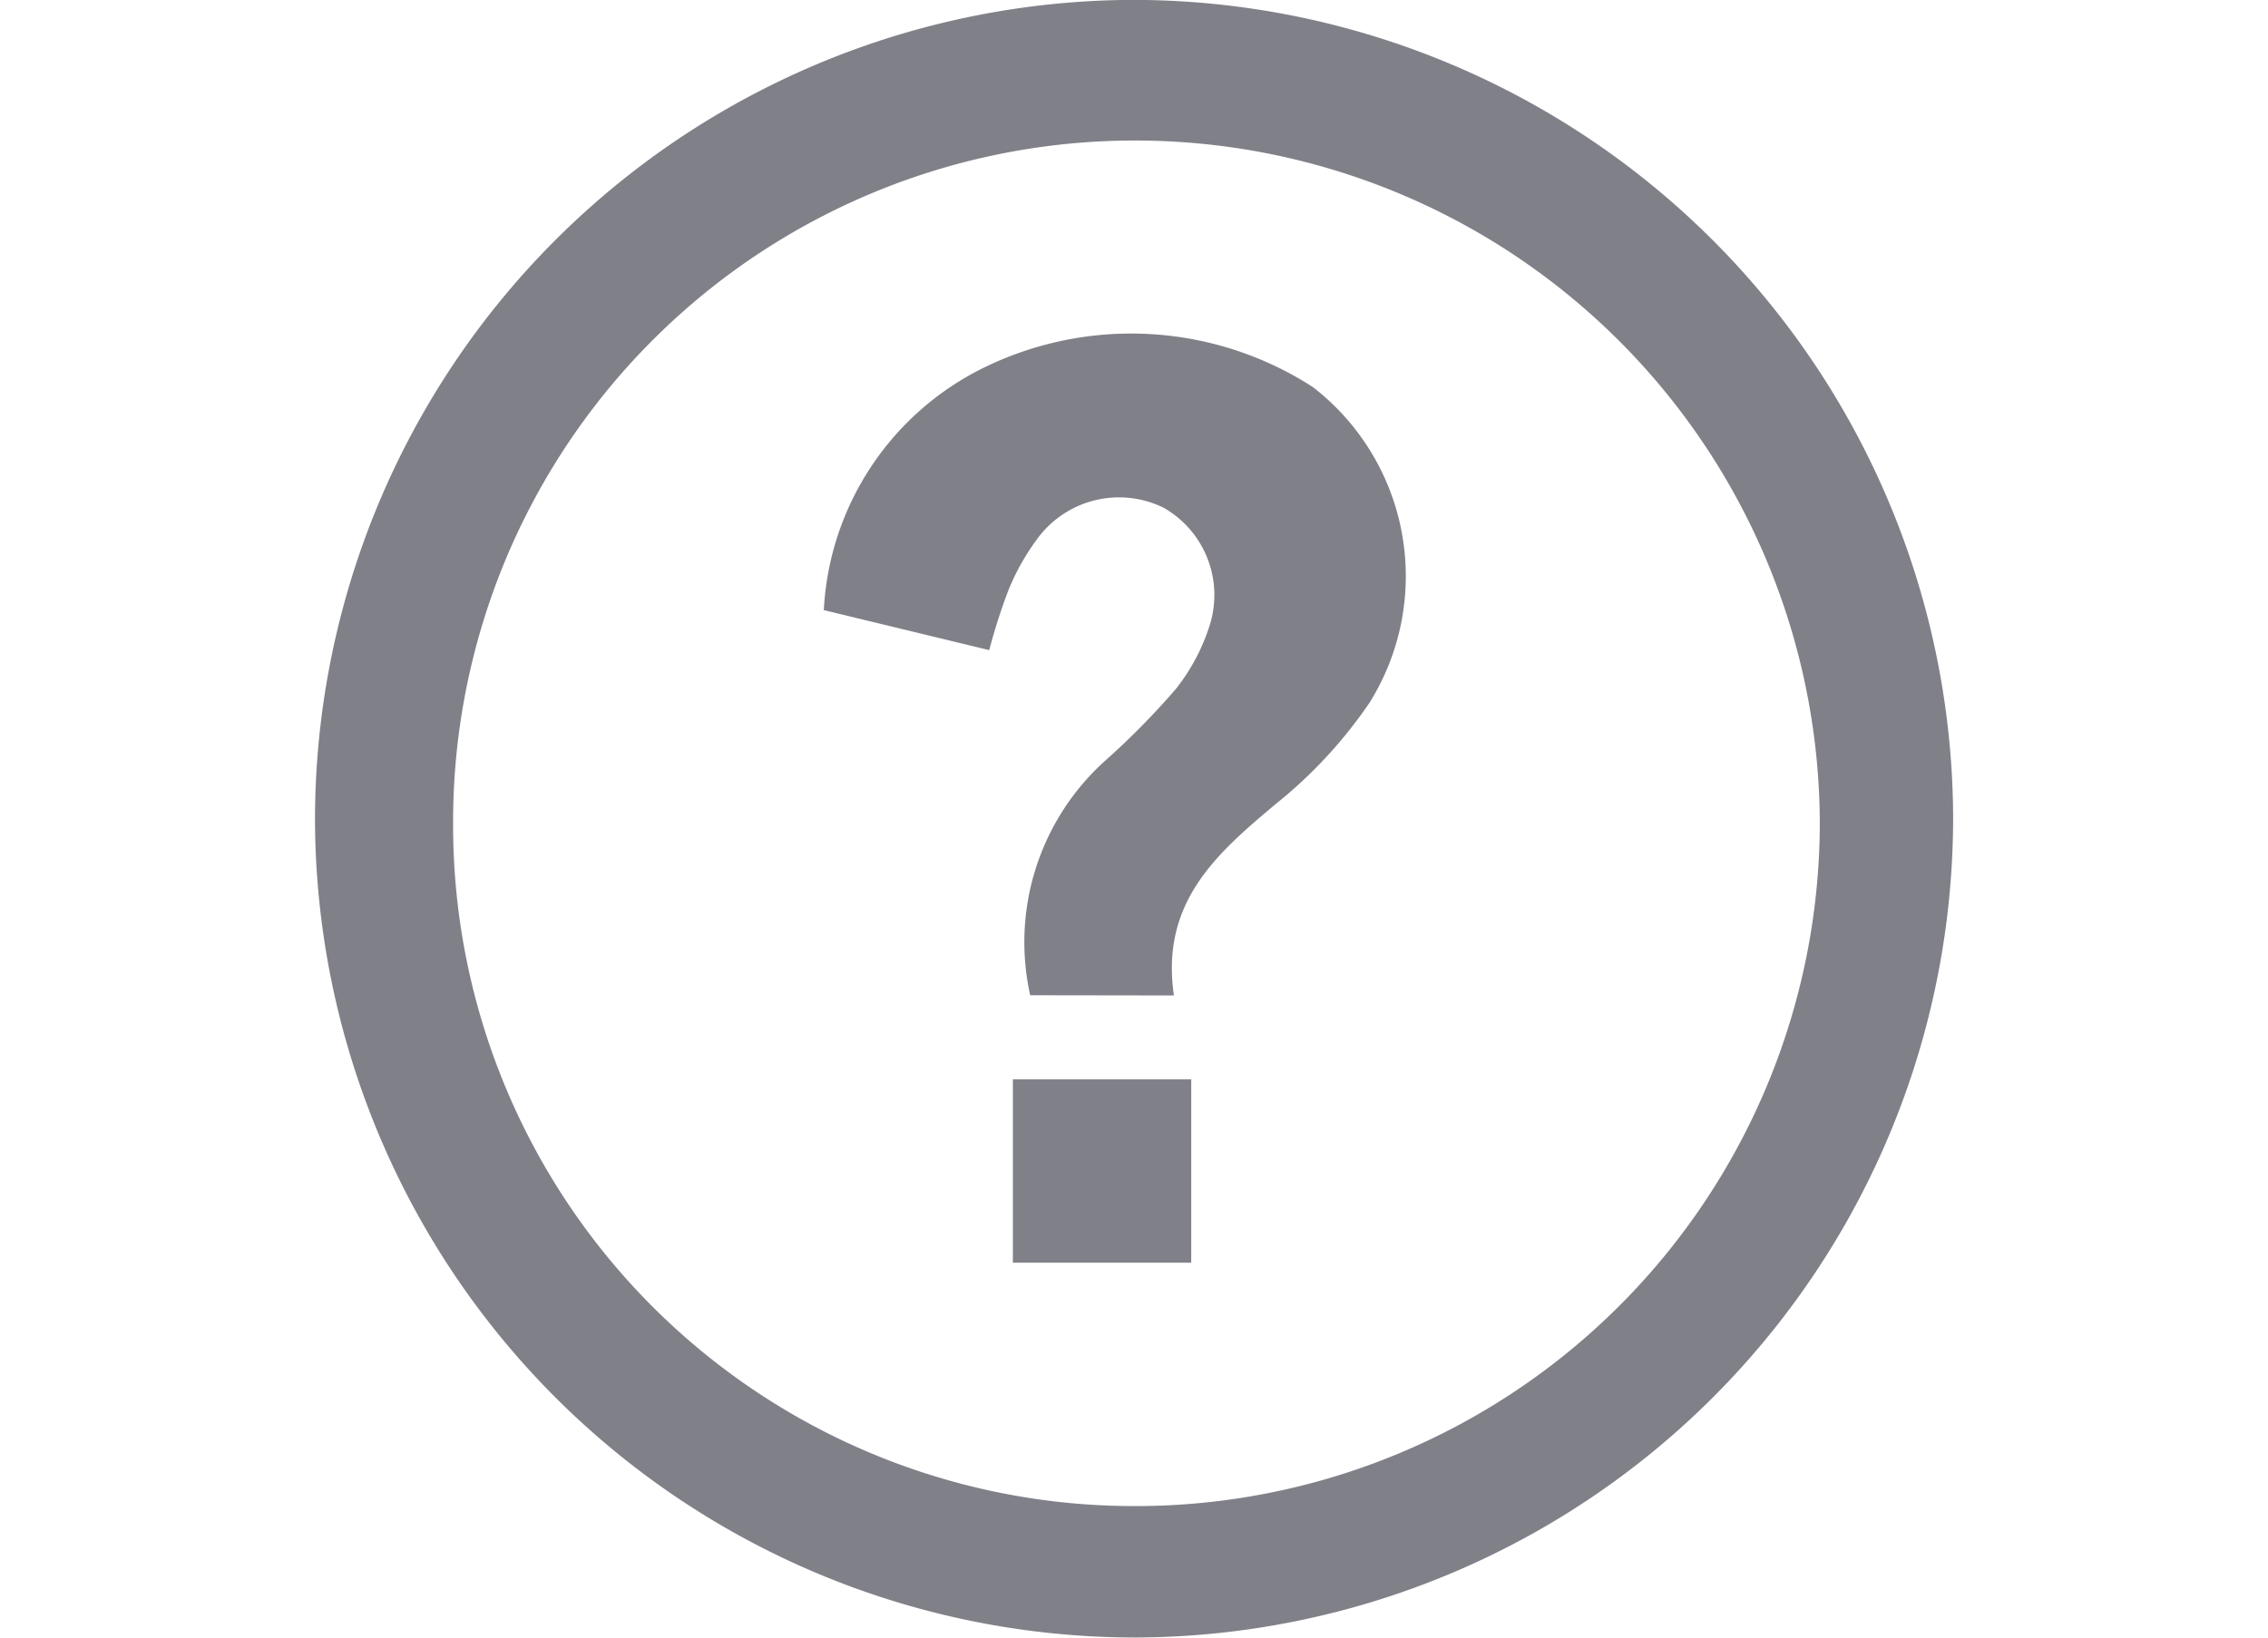 <?xml version="1.0" standalone="no"?><!DOCTYPE svg PUBLIC "-//W3C//DTD SVG 1.1//EN" "http://www.w3.org/Graphics/SVG/1.1/DTD/svg11.dtd"><svg t="1538539244678" class="icon" style="" viewBox="0 0 1024 1024" version="1.1" xmlns="http://www.w3.org/2000/svg" p-id="6413" xmlns:xlink="http://www.w3.org/1999/xlink" width="36" height="26"><defs><style type="text/css"></style></defs><path d="M0 513.344a512.896 512.896 0 0 1 510.656-513.408 513.024 513.024 0 0 1 513.408 507.904 512.64 512.64 0 0 1-510.656 516.096h-1.152a512.832 512.832 0 0 1-512.256-510.592z m511.36-425.472a426.048 426.048 0 0 0-425.024 428.032 425.728 425.728 0 0 0 427.008 425.856 427.712 427.712 0 0 0 427.392-426.432 428.032 428.032 0 0 0-428.288-427.456z m-75.072 701.696v-114.624h111.488v114.624z m10.816-167.232a152.64 152.64 0 0 1 46.336-146.176 477.056 477.056 0 0 0 44.8-45.44 124.544 124.544 0 0 0 20.8-38.848 62.848 62.848 0 0 0-28.48-74.368 63.296 63.296 0 0 0-77.824 17.856 145.088 145.088 0 0 0-19.2 33.6 361.984 361.984 0 0 0-12.032 37.568l-103.424-25.024a179.2 179.2 0 0 1 100.48-151.808 209.472 209.472 0 0 1 205.184 12.288 149.376 149.376 0 0 1 35.648 197.184 289.408 289.408 0 0 1-58.048 62.976c-37.44 31.296-72.96 61.952-64.384 120.32z" p-id="6414" fill="#808089"></path></svg>
